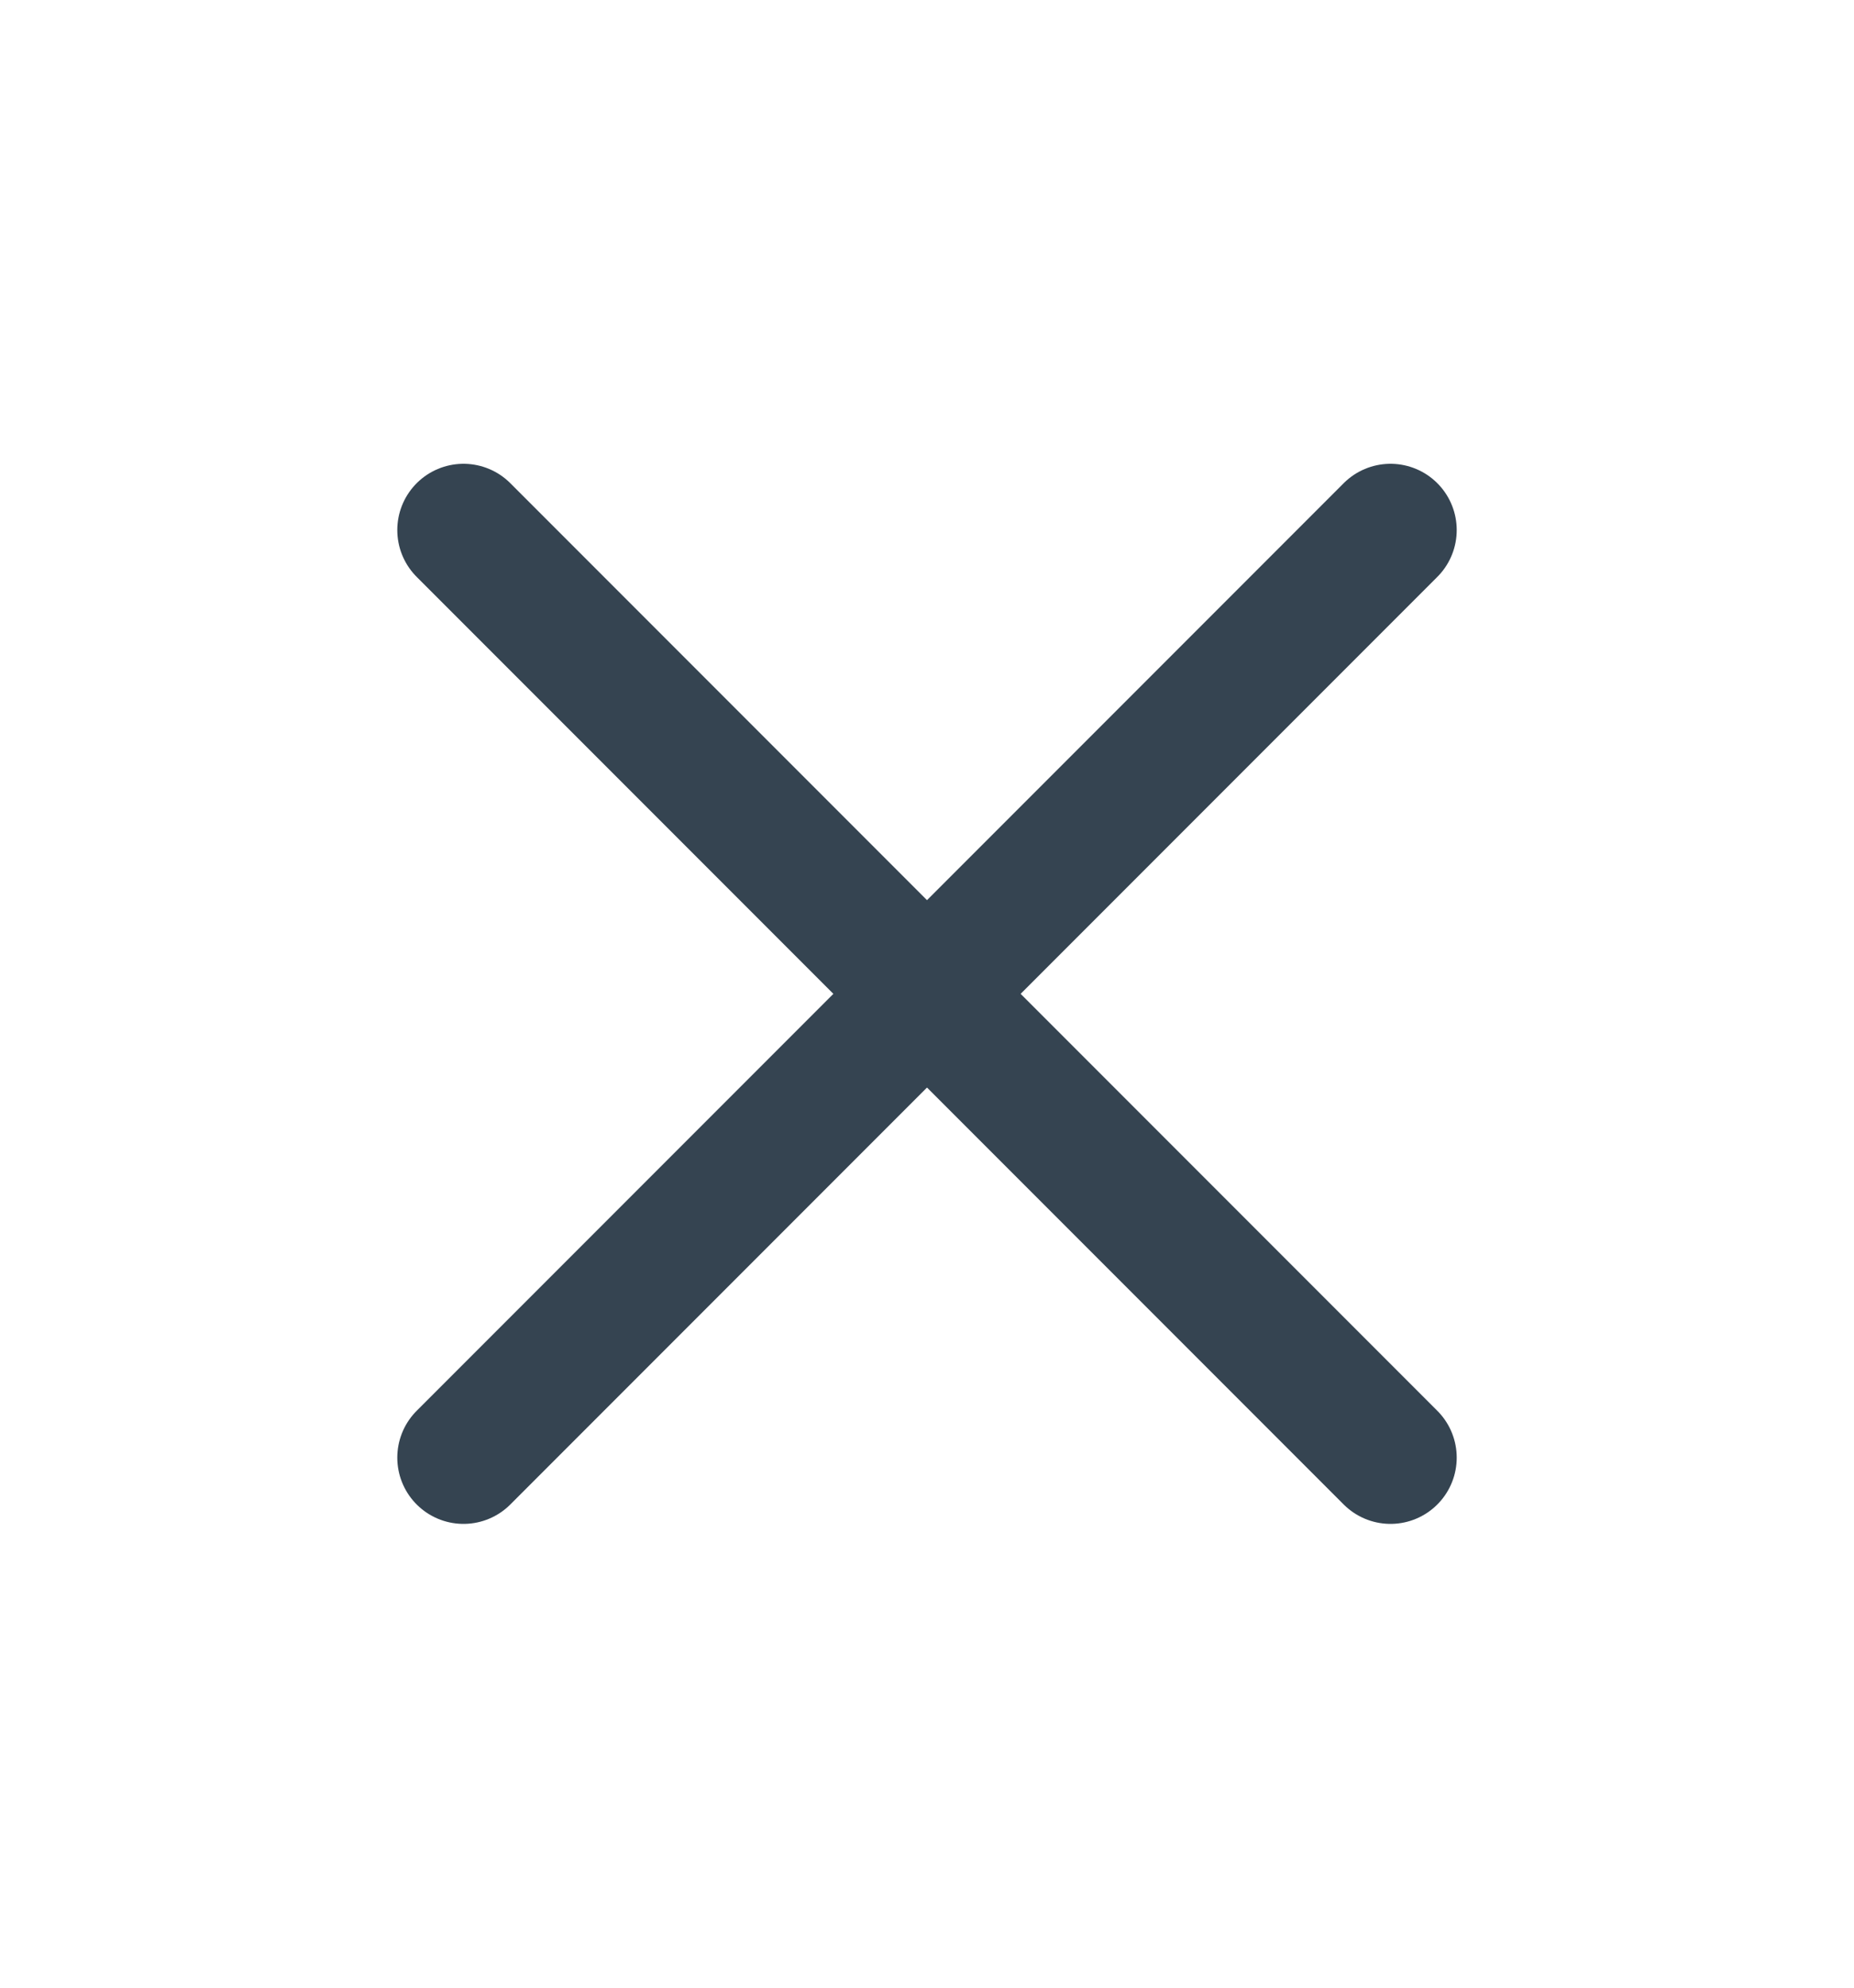 <svg width="14" height="15" viewBox="0 0 14 15" fill="none" xmlns="http://www.w3.org/2000/svg">
    <path d="M10.5 4L3.5 11" stroke="#354451" stroke-linecap="round" stroke-linejoin="round"/>
    <path d="M3.5 4L10.5 11" stroke="#354451" stroke-linecap="round" stroke-linejoin="round"/>
</svg>
